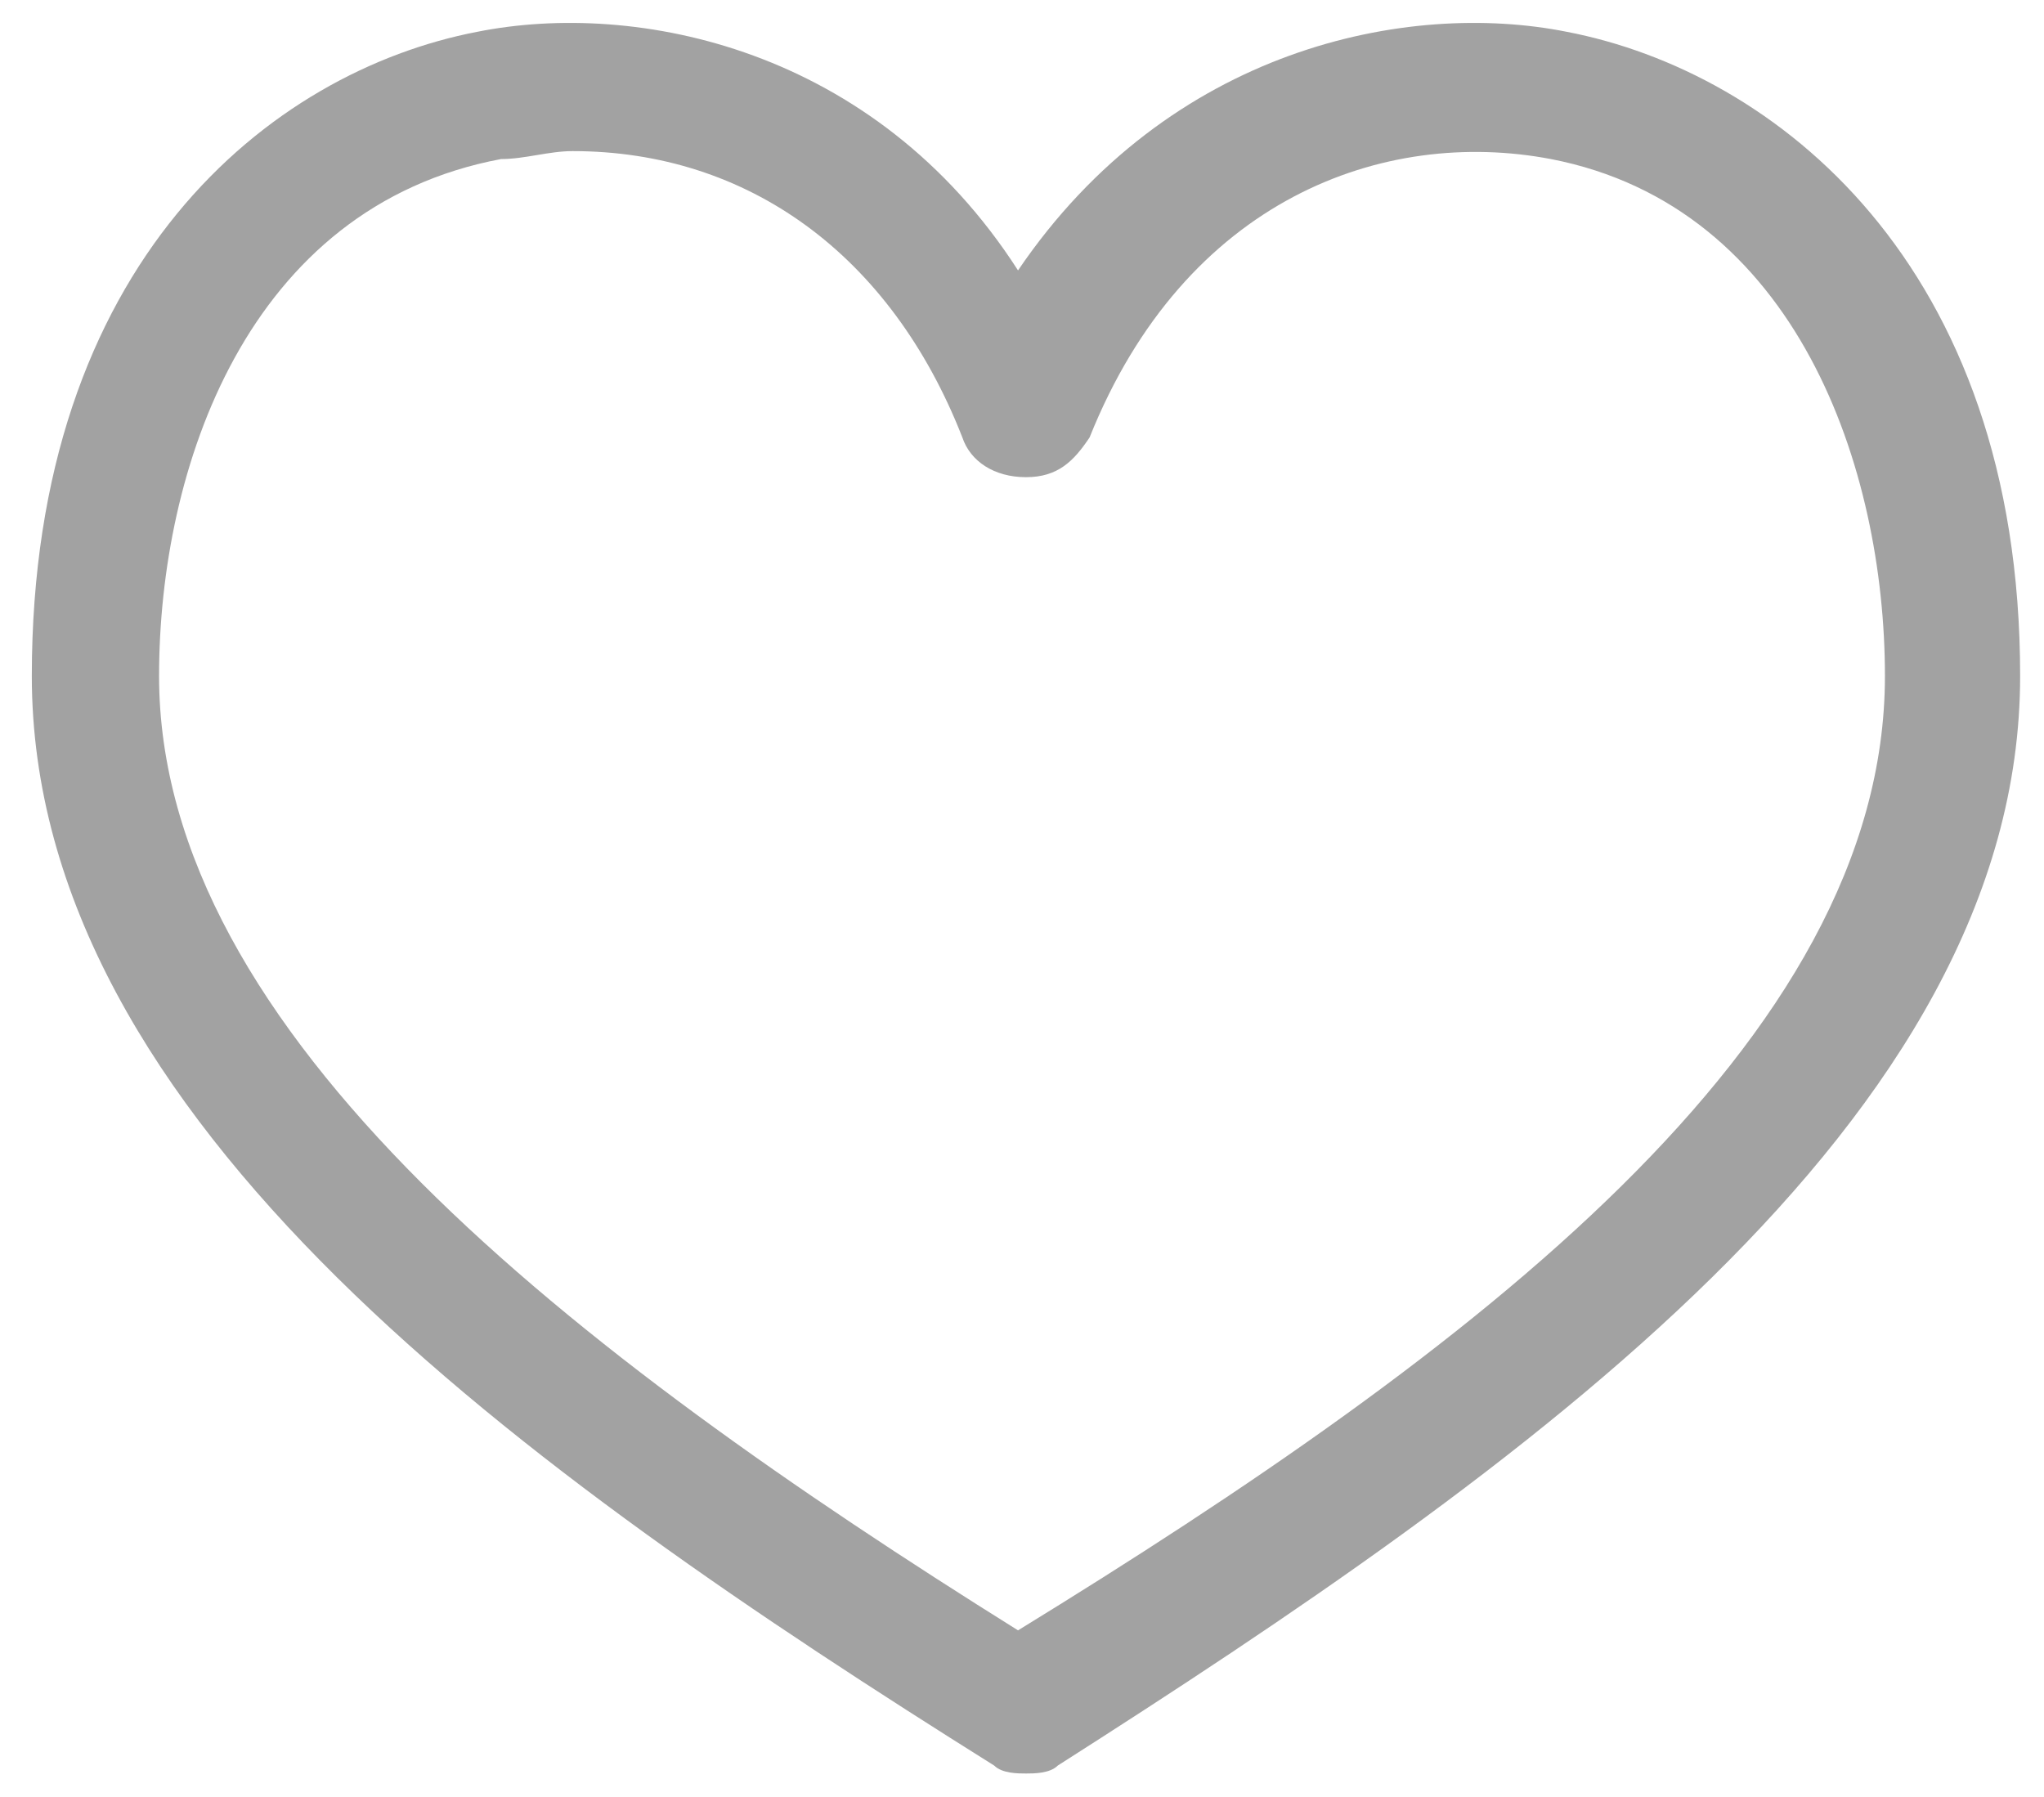<?xml version="1.0" encoding="utf-8"?>
<!-- Generator: Adobe Illustrator 23.0.0, SVG Export Plug-In . SVG Version: 6.00 Build 0)  -->
<svg version="1.1" id="Layer_1" xmlns="http://www.w3.org/2000/svg" xmlns:xlink="http://www.w3.org/1999/xlink" x="0px" y="0px"
	 viewBox="0 0 25.7 22.6" style="enable-background:new 0 0 25.7 22.6;" xml:space="preserve">
<style type="text/css">
	.st0{fill-rule:evenodd;clip-rule:evenodd;fill:#A2A2A2;}
</style>
<title>Fill 1</title>
<g id="Symbols">
	<g id="Header-V0.1" transform="translate(-1690, -99)">
		<g id="Header">
			<g id="Group-3" transform="translate(1690, 99)">
				<path id="Fill-1" class="st0" d="M23.7,8.5c0,4.6-5.2,8.5-10.9,12C7.2,17,2,13,2,8.5C2,5.9,3.1,2.6,6.3,2C6.6,2,6.9,1.9,7.2,1.9
					c2.2,0,4,1.3,4.9,3.6C12.2,5.8,12.5,6,12.9,6c0.4,0,0.6-0.2,0.8-0.5c1.2-3,3.7-3.9,5.8-3.5C22.6,2.6,23.7,5.9,23.7,8.5
					 M19.7,0.4c-2-0.4-5,0.2-6.9,3C11,0.6,8,0,6,0.4C3.4,0.9,0.4,3.3,0.4,8.5c0,5.6,6.2,10,12.1,13.7c0.1,0.1,0.3,0.1,0.4,0.1
					s0.3,0,0.4-0.1c5.8-3.7,12.1-8.1,12.1-13.7C25.4,3.3,22.3,0.9,19.7,0.4"/>
			</g>
		</g>
	</g>
</g>
</svg>
